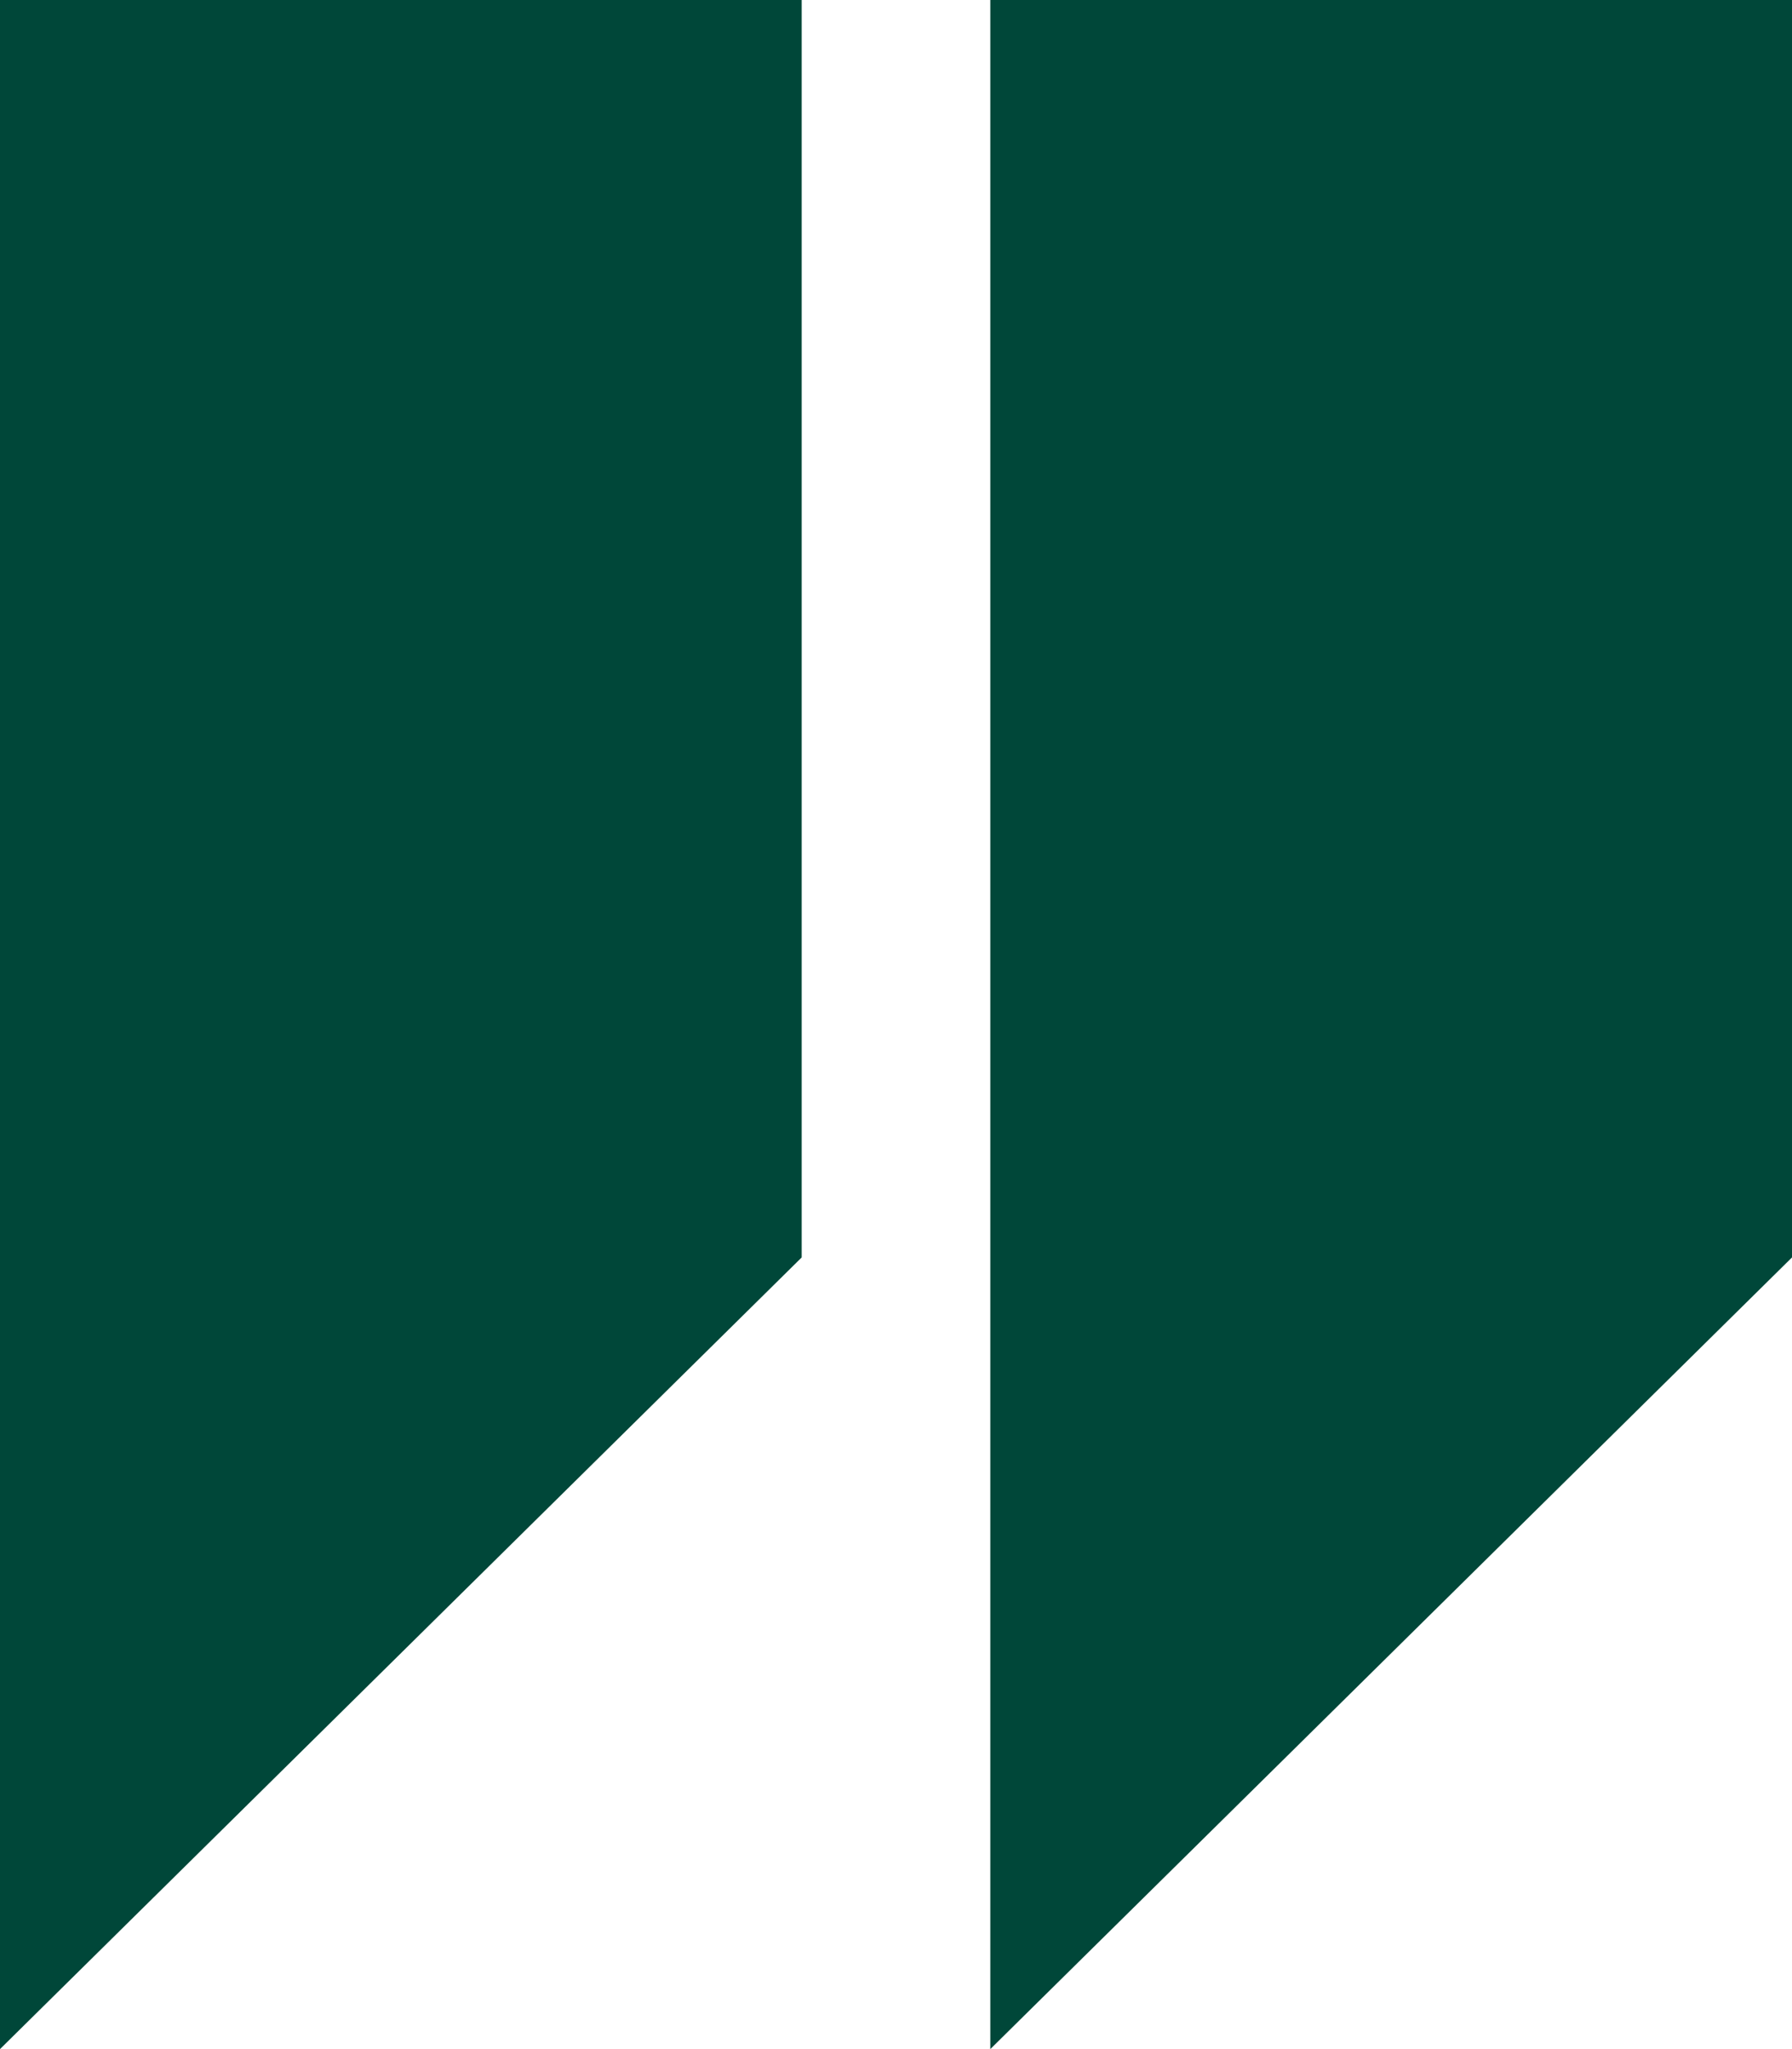 <svg width="35" height="40" viewBox="0 0 35 40" fill="none" xmlns="http://www.w3.org/2000/svg">
<path d="M0 0H15.658V24.546L0 40V0Z" fill="#004739"/>
<path d="M19.342 0H35V24.546L19.342 40V0Z" fill="#004739"/>
</svg>
